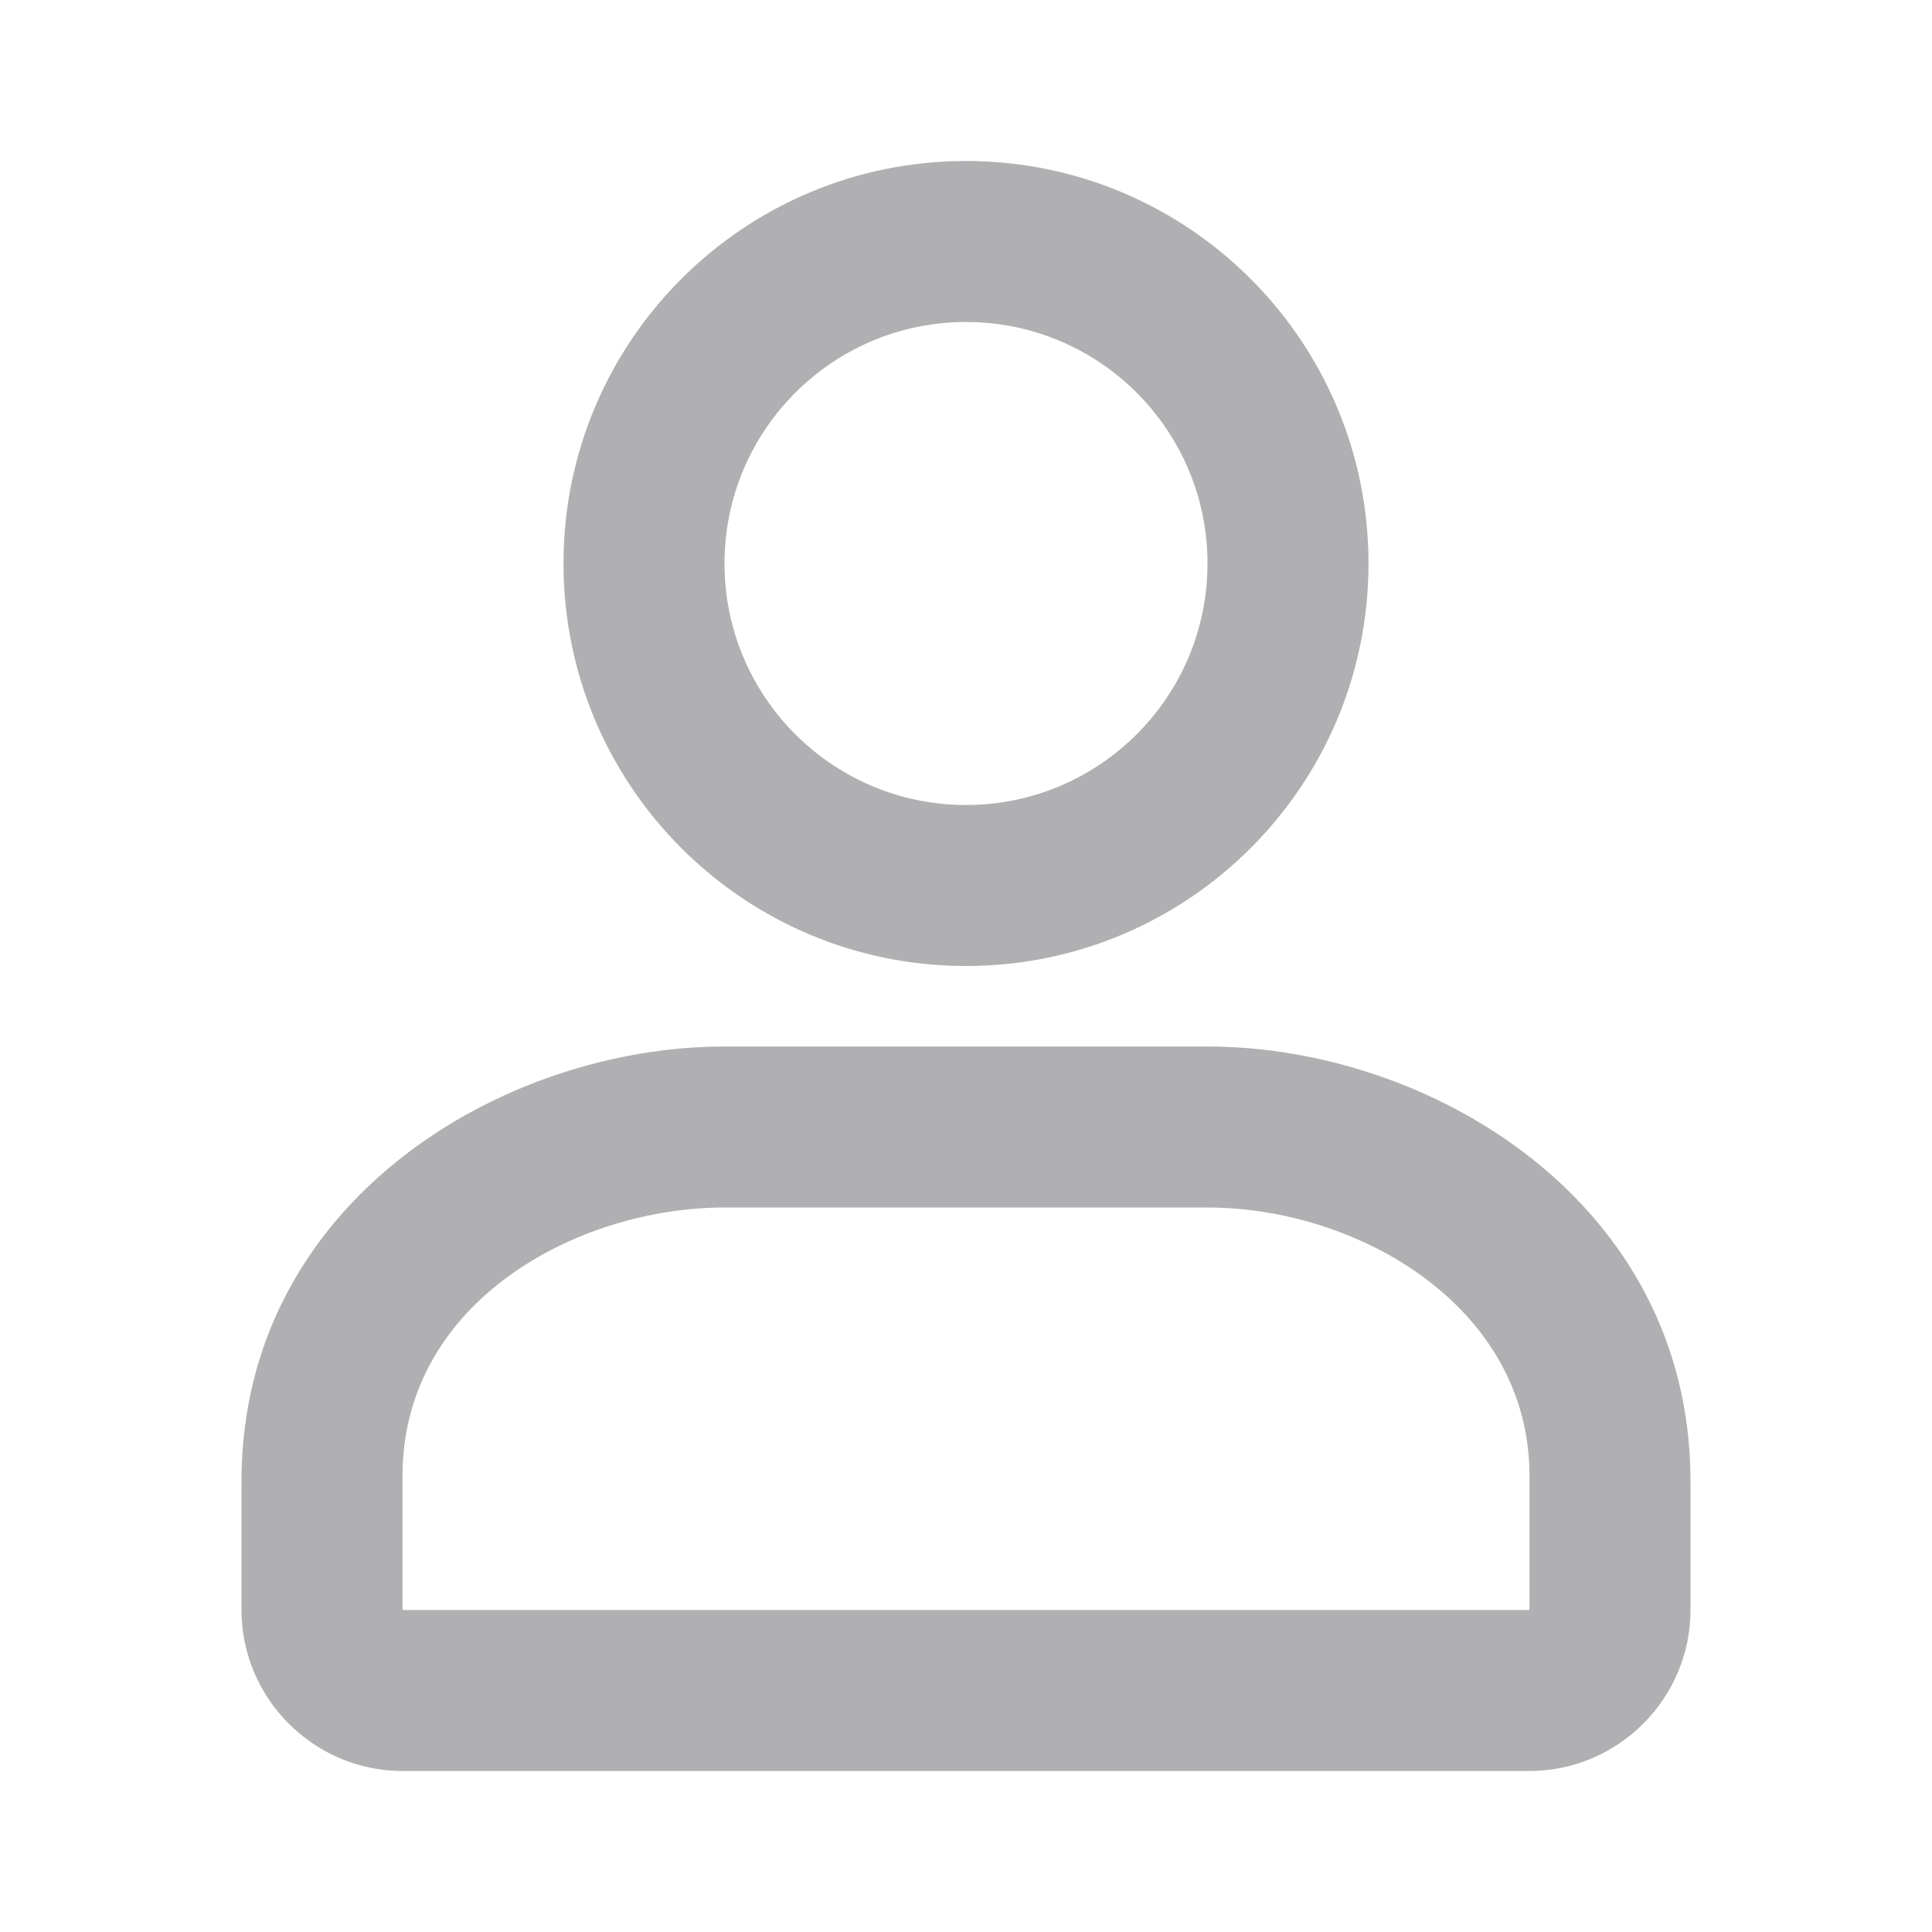 <svg xmlns="http://www.w3.org/2000/svg" width="12" height="12" viewBox="0 0 12 12" fill="none">
<path d="M4.5 6.5H7.5C8.881 6.5 10.5 7.464 10.5 9.2V10C10.5 10.55 10.05 11 9.5 11H2.5C1.95 11 1.5 10.55 1.5 10V9.2C1.5 7.466 3.119 6.5 4.5 6.5ZM9.5 10V9.167C9.5 8.116 8.435 7.5 7.5 7.5H4.5C3.585 7.5 2.5 8.086 2.5 9.167V10H9.5ZM6 6C4.619 6 3.5 4.881 3.5 3.5C3.5 2.119 4.619 1 6 1C7.381 1 8.5 2.119 8.5 3.5C8.5 4.881 7.381 6 6 6ZM6 5C6.828 5 7.5 4.328 7.5 3.5C7.5 2.672 6.828 2 6 2C5.172 2 4.5 2.672 4.5 3.5C4.5 4.328 5.172 5 6 5Z" fill="#1D1C23" fill-opacity="0.35"/>
</svg>
